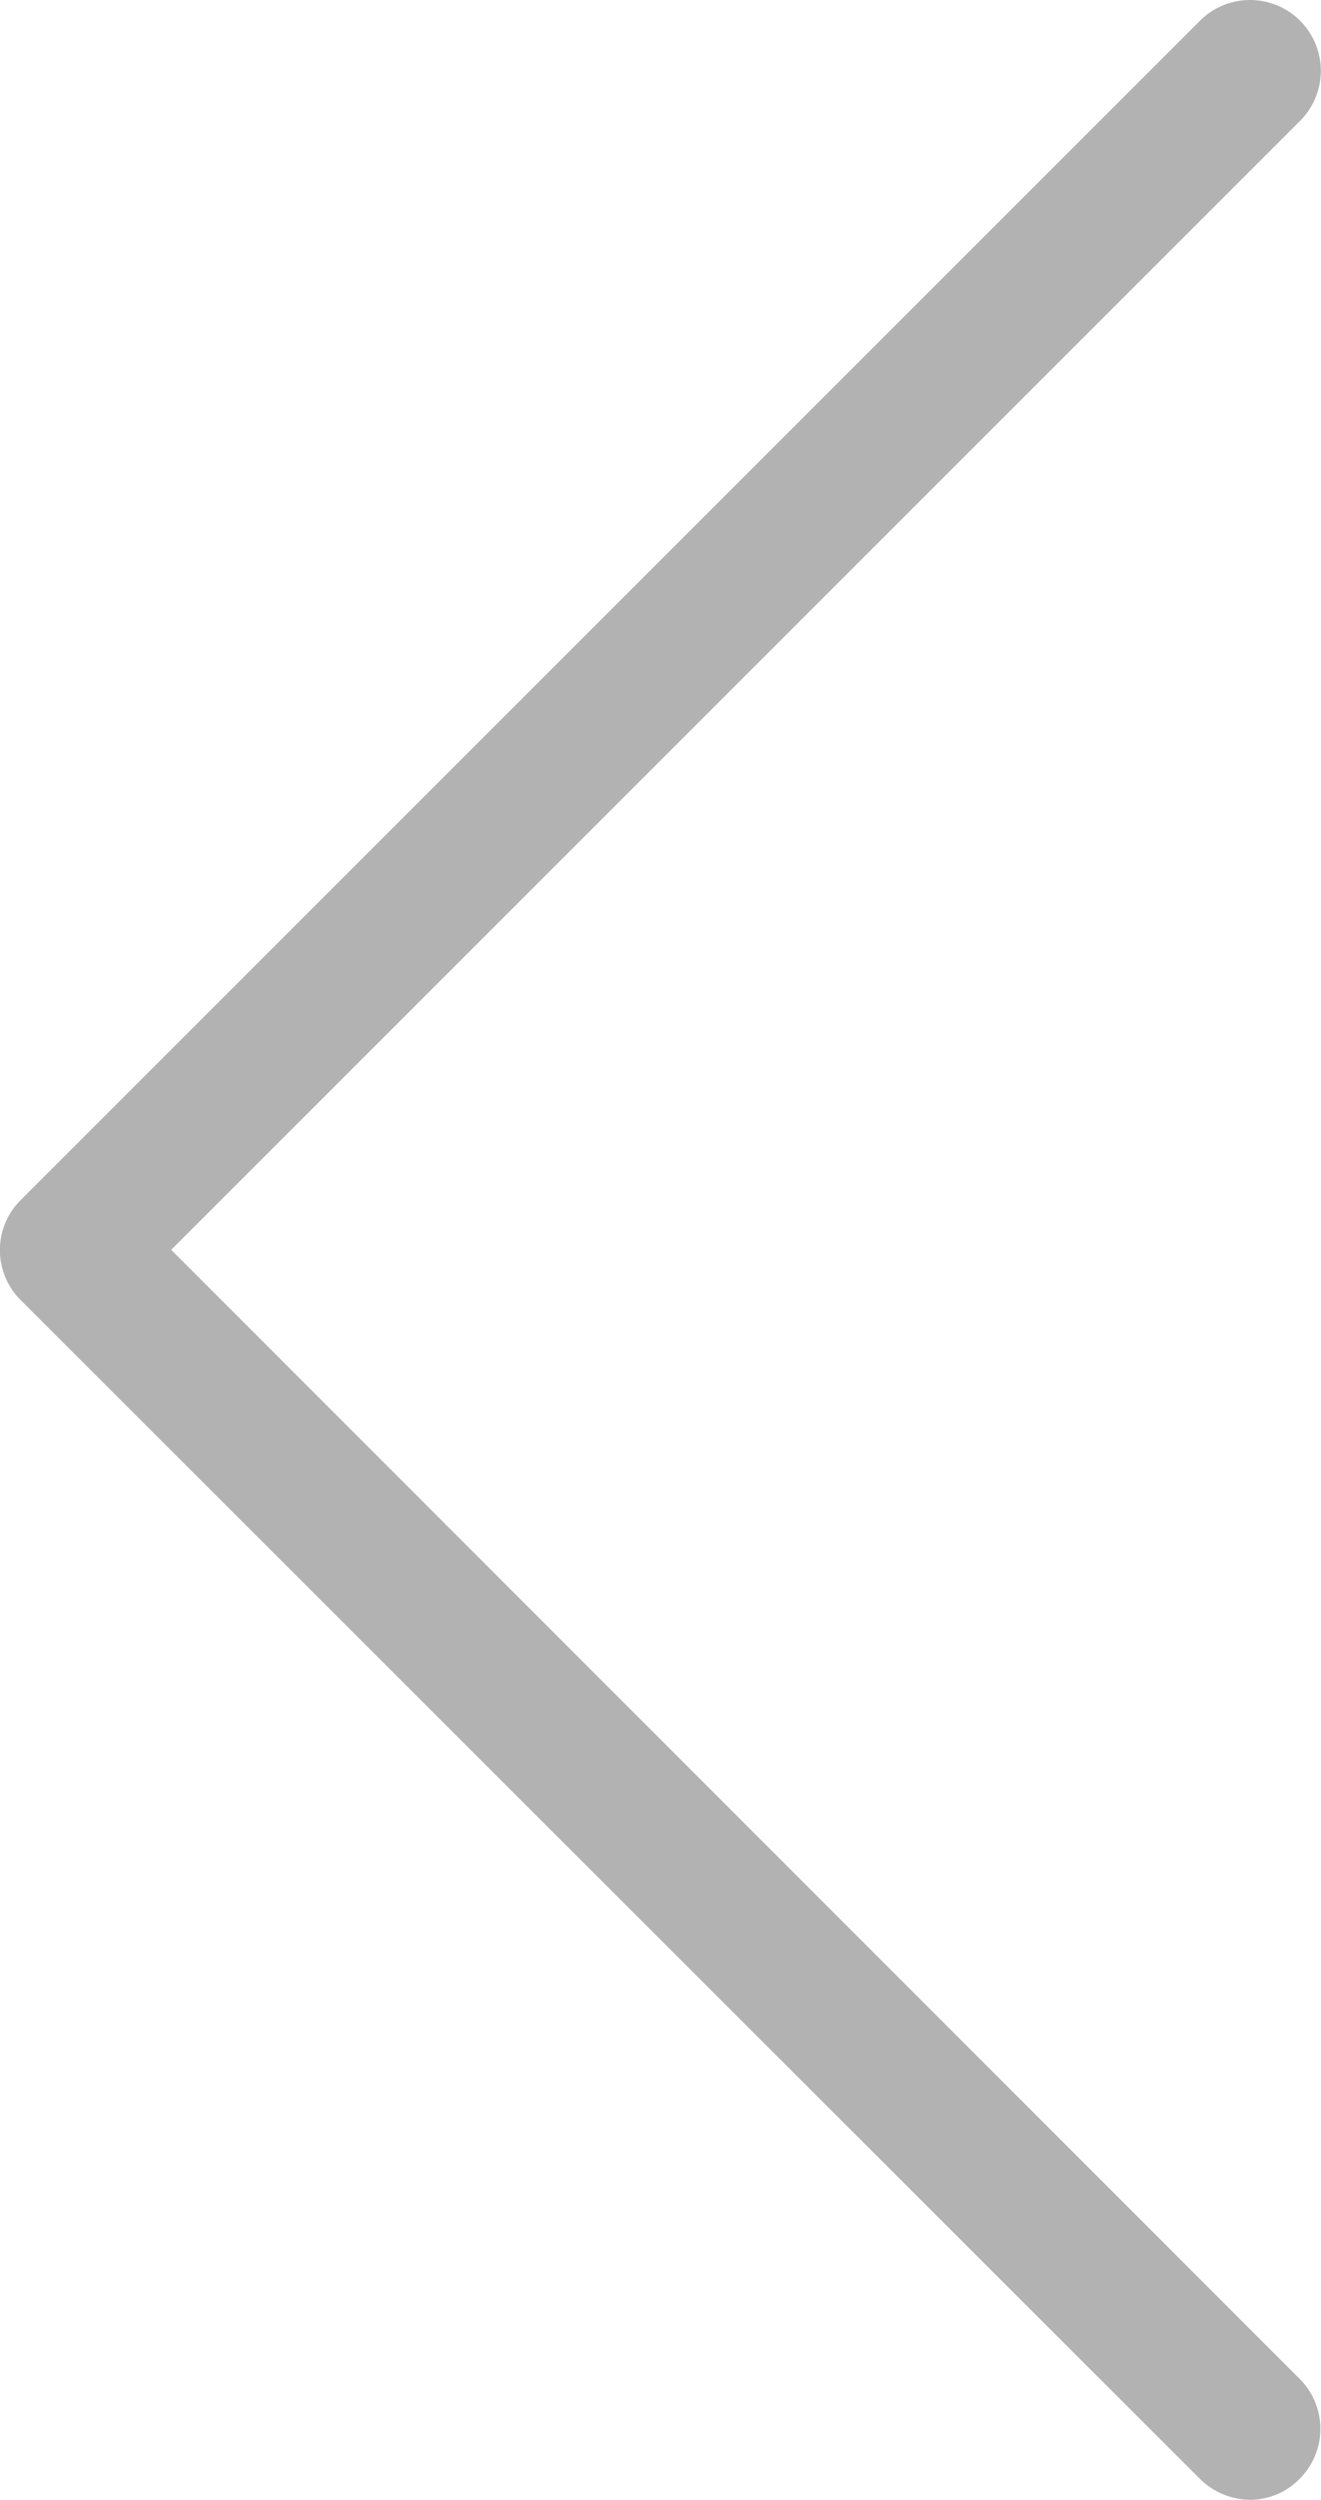 <svg id="back" xmlns="http://www.w3.org/2000/svg" width="7.323" height="13.857" viewBox="0 0 7.323 13.857">
  <path id="Path_3619" data-name="Path 3619" d="M113.462,6.928,119.72.67a.392.392,0,1,0-.555-.555l-6.537,6.537a.391.391,0,0,0,0,.555l6.537,6.534a.4.4,0,0,0,.276.116.383.383,0,0,0,.276-.116.391.391,0,0,0,0-.555Z" transform="translate(-112.513 0)" fill="#b2b2b2"/>
</svg>
